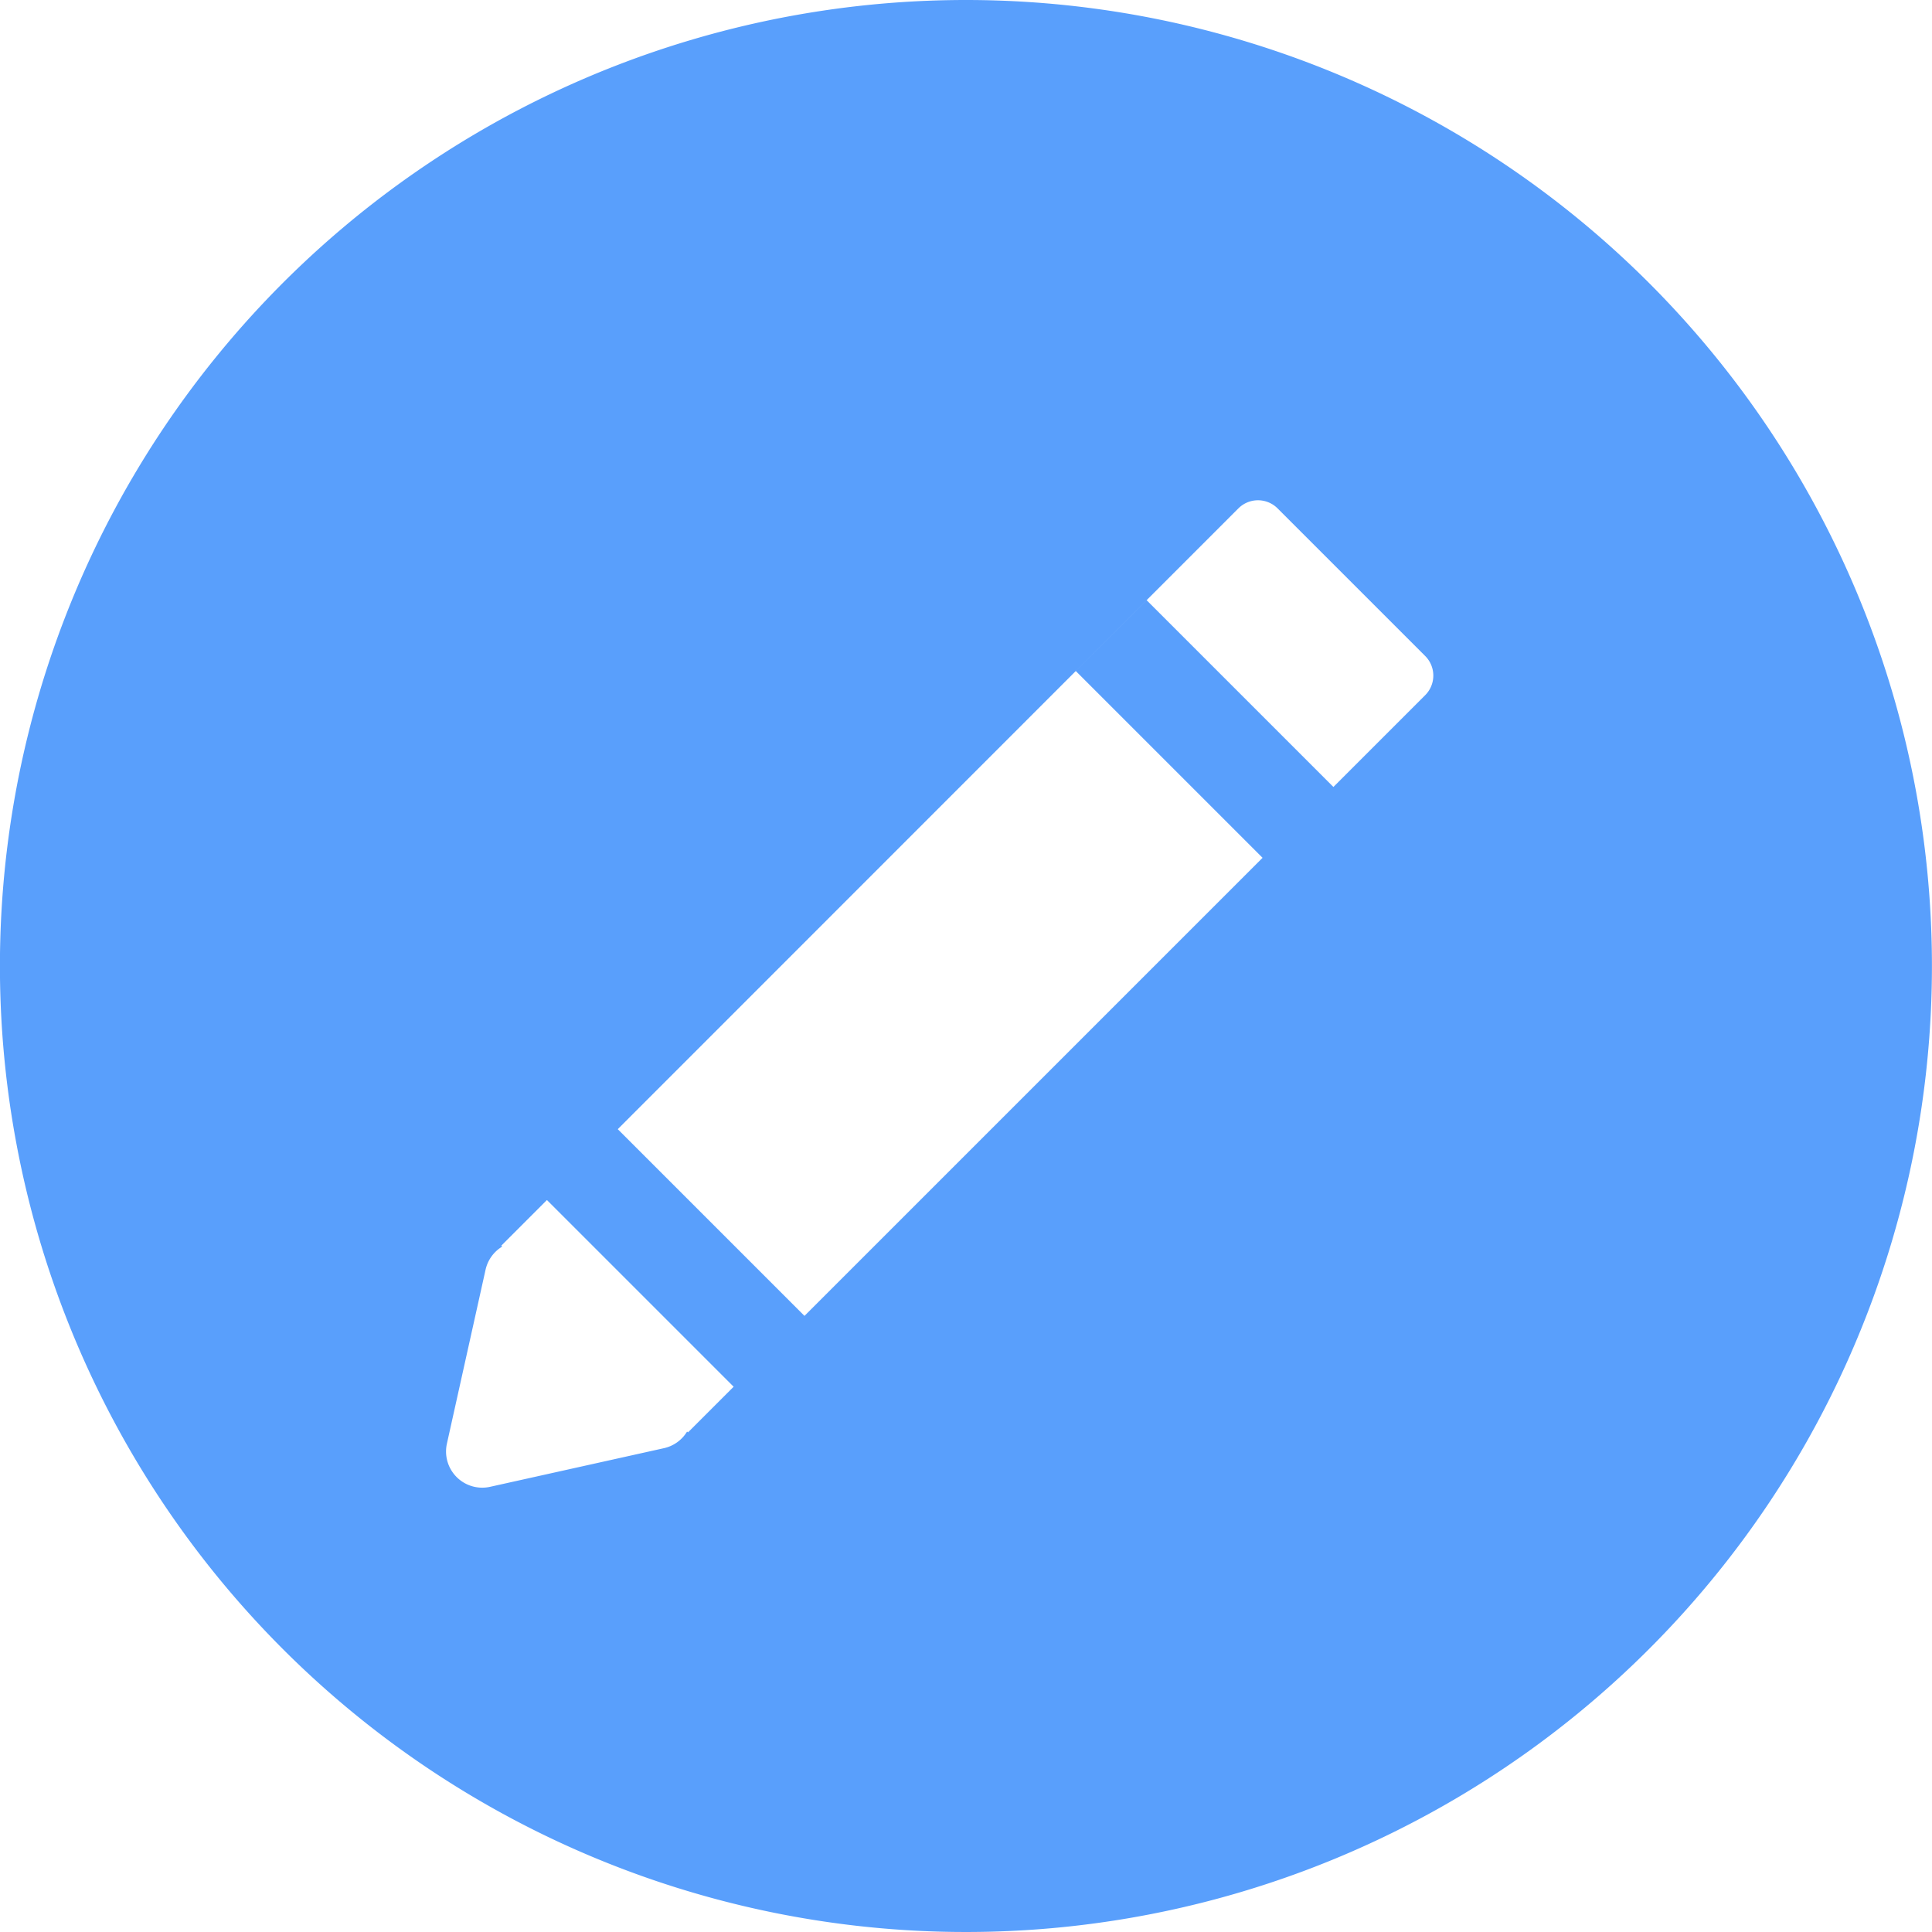 <svg id="edit" xmlns="http://www.w3.org/2000/svg" width="30" height="30" viewBox="0 0 30 30">
  <g id="Group_117" data-name="Group 117">
    <path id="Path_115" data-name="Path 115" d="M15,0A15,15,0,1,0,30,15,15,15,0,0,0,15,0Zm7.131,10.795-1.425,1.425-2.9-2.9-1.1,1.1,2.9,2.9-7.113,7.113-2.9-2.9-1.1,1.1,2.9,2.9-.709.709-.014-.013a.561.561,0,0,1-.358.258l-2.7.6a.562.562,0,0,1-.671-.672l.6-2.7a.563.563,0,0,1,.258-.358l-.014-.014L19.231,7.894a.43.43,0,0,1,.608,0l2.292,2.292A.43.43,0,0,1,22.131,10.795Z" transform="translate(-0.001)" fill="#599ffc"/>
  </g>
</svg>
